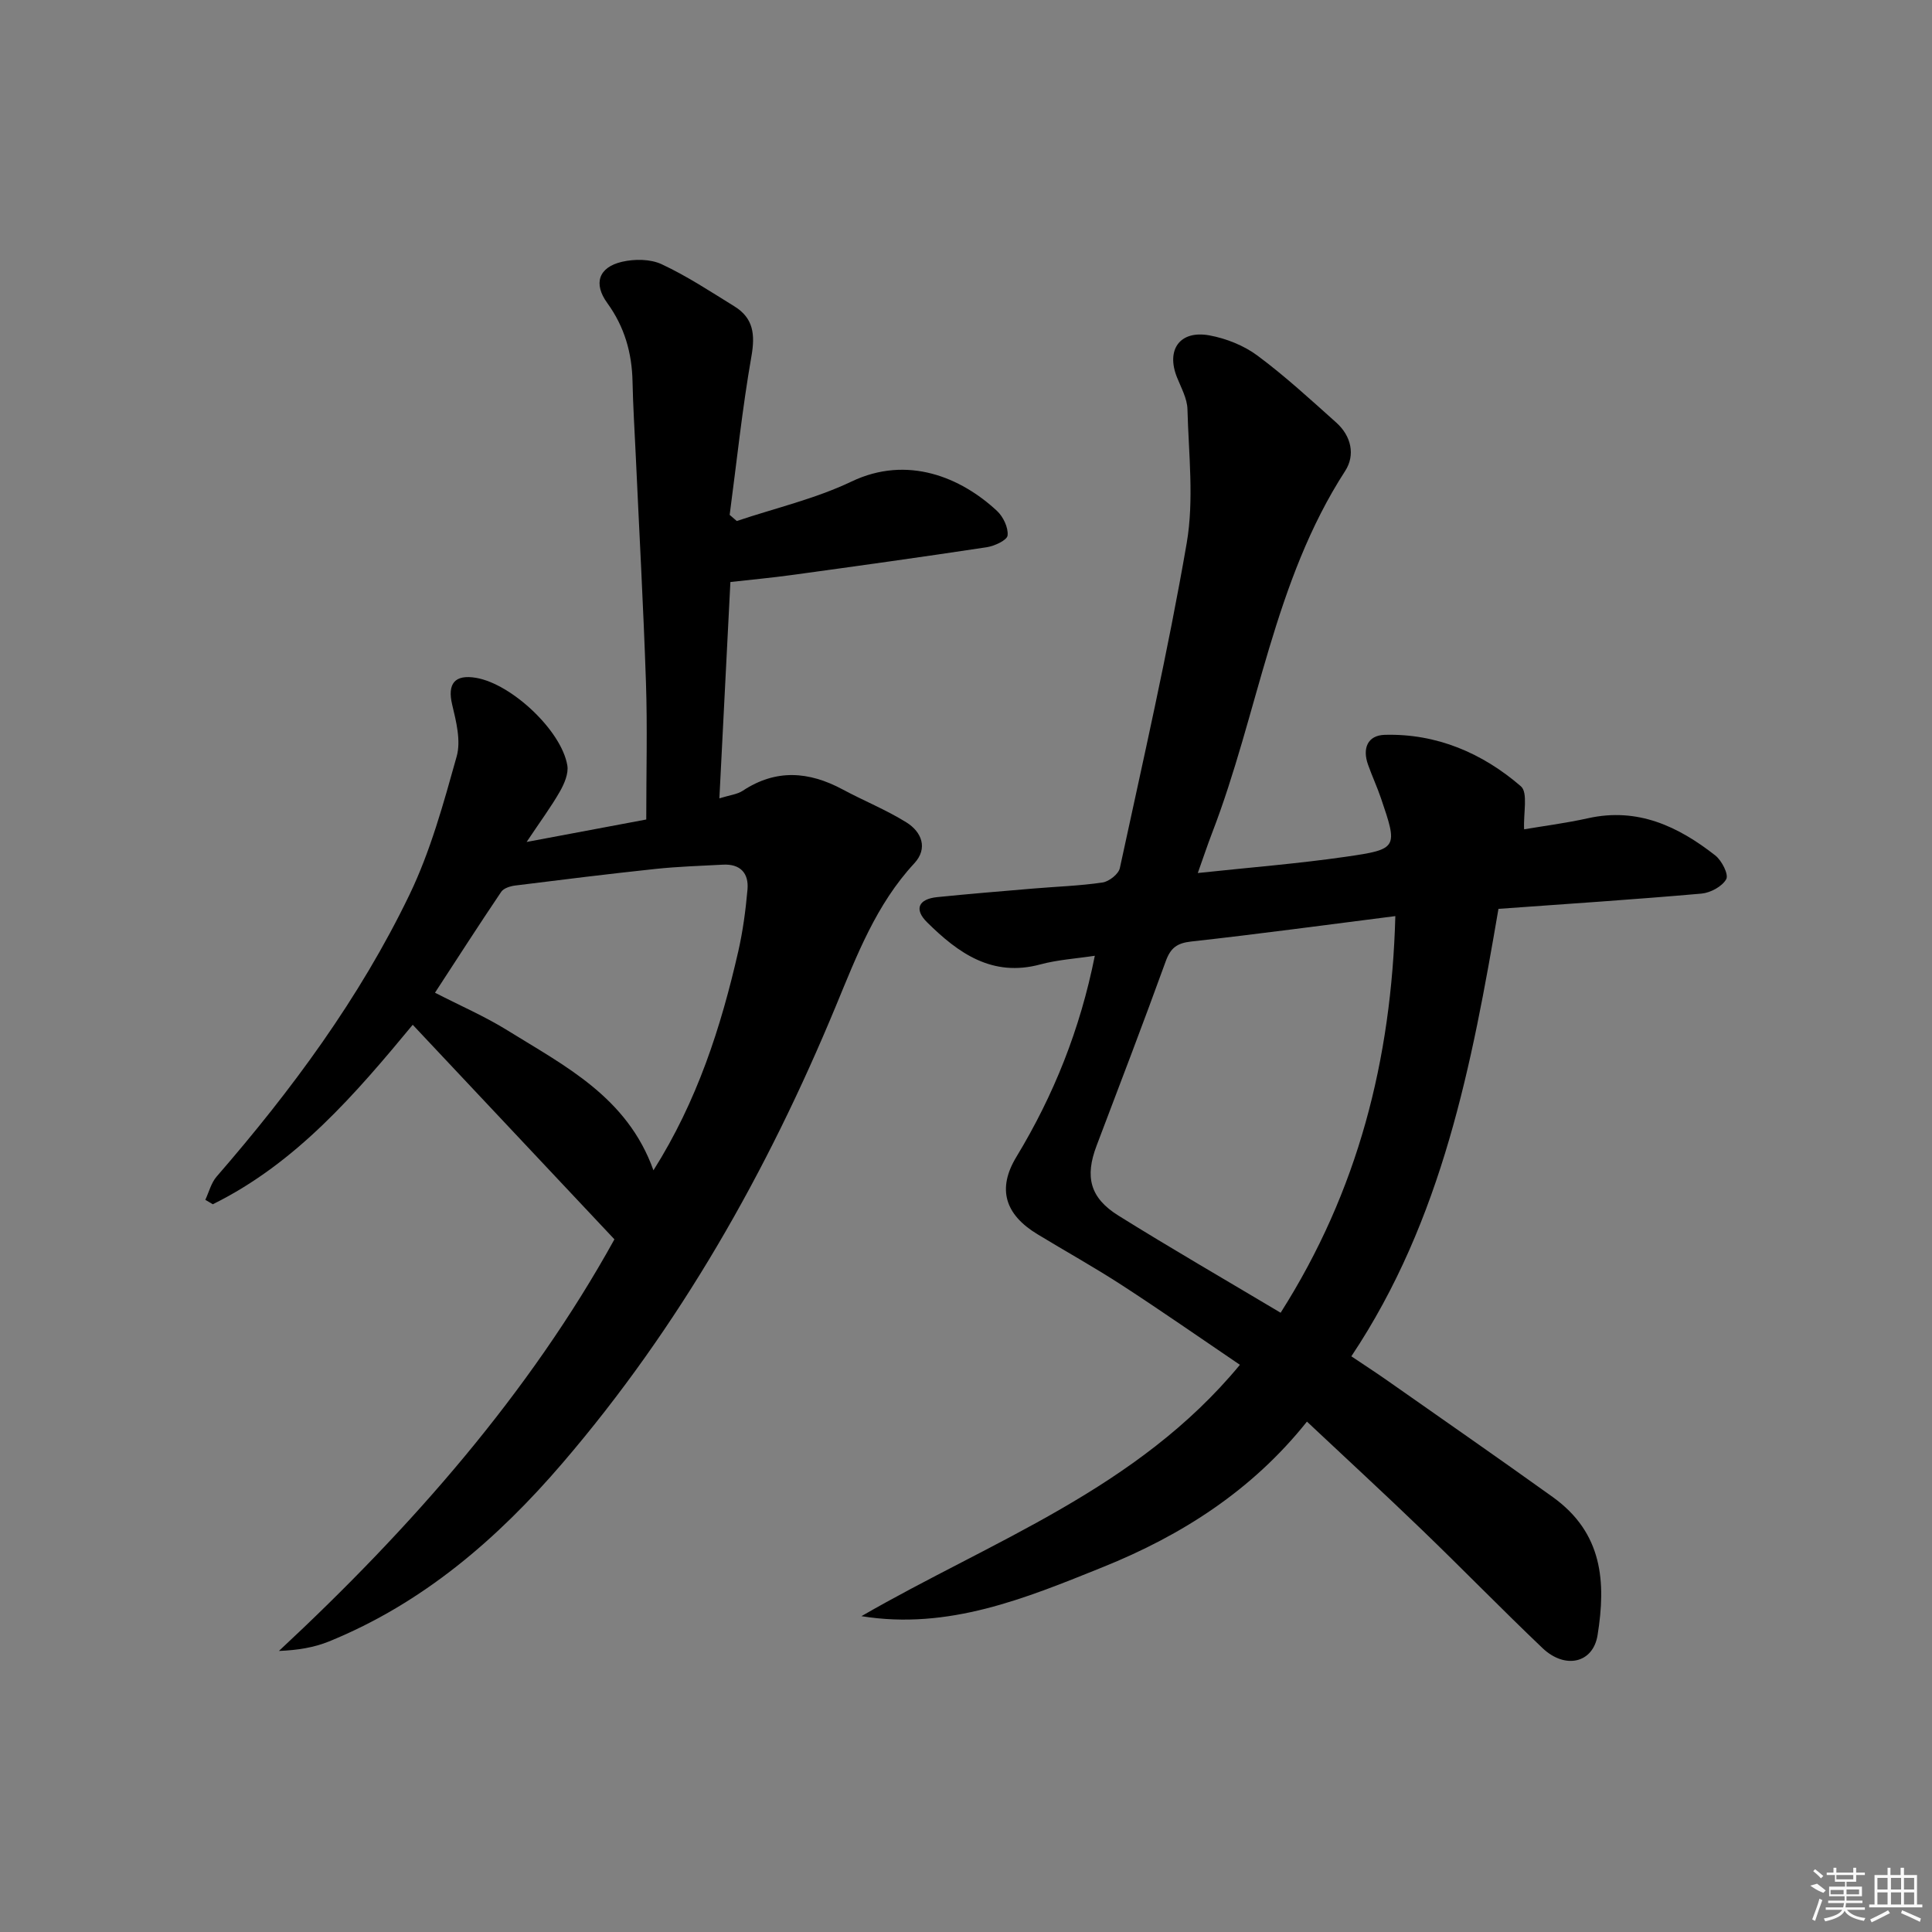 <svg enable-background="new 0 0 400 400" viewBox="0 0 400 400" xmlns="http://www.w3.org/2000/svg"><rect x="0" y="0" width="400" height="400" fill="#808080" stroke="none"/><path d="m178.35 334.61c27.04-15.62 57.08-26.28 78.36-52.04-8.31-5.63-16.28-11.19-24.42-16.48-5.72-3.71-11.69-7.03-17.52-10.57-6.72-4.08-8.34-9.39-4.35-15.98 7.74-12.78 13.2-26.4 16.25-41.66-3.87.59-7.67.82-11.27 1.79-9.98 2.7-17.01-2.34-23.45-8.71-2.78-2.74-1.75-4.83 2.08-5.22 6.6-.67 13.22-1.21 19.83-1.77 4.81-.41 9.65-.56 14.41-1.26 1.35-.2 3.31-1.74 3.58-2.97 4.83-22.38 9.95-44.72 13.84-67.27 1.55-9 .4-18.49.16-27.75-.06-2.21-1.3-4.43-2.16-6.58-2.31-5.73.58-9.83 6.72-8.7 3.47.64 7.11 2.09 9.93 4.18 5.72 4.25 11 9.11 16.33 13.88 3.09 2.77 3.97 6.71 1.83 10.01-14.85 22.94-17.98 50.14-27.56 74.98-.94 2.44-1.76 4.93-2.95 8.26 10.74-1.15 20.78-1.94 30.73-3.38 10.71-1.55 10.7-1.82 7.2-12.09-.8-2.36-1.86-4.63-2.69-6.98-1.19-3.35-.1-6.06 3.47-6.16 10.75-.29 20.21 3.77 28.18 10.65 1.52 1.31.5 5.57.67 8.91 3.92-.67 8.64-1.27 13.27-2.3 10.23-2.27 18.62 1.68 26.31 7.71 1.34 1.05 2.81 3.93 2.27 4.91-.83 1.51-3.26 2.82-5.12 2.99-13.74 1.21-27.5 2.11-42.04 3.16-5.5 32.14-11.55 64.29-30.46 92.64 2.55 1.72 5.01 3.3 7.4 4.98 11.44 8.03 22.93 16 34.28 24.14 10.42 7.47 11.06 17.66 9.3 28.61-.94 5.85-6.76 7.1-11.41 2.67-8.44-8.04-16.58-16.41-24.98-24.5-7.66-7.39-15.49-14.59-23.78-22.38-11.36 14.25-25.94 23.56-42.3 30.14-15.95 6.43-31.94 13.06-49.94 10.14zm86.79-62.82c16.03-25.22 22.94-52.37 23.75-82.12-14.6 1.85-28.41 3.73-42.26 5.26-2.95.33-4.27 1.32-5.27 4.07-4.64 12.79-9.5 25.5-14.33 38.22-2.44 6.43-1.38 10.78 4.53 14.46 10.86 6.77 21.94 13.17 33.58 20.11z"/><path d="m148.94 165.29c2.14-.67 3.7-.82 4.85-1.58 6.87-4.54 13.69-4.01 20.66-.27 4.37 2.35 9.03 4.22 13.23 6.84 3.16 1.97 4.48 5.37 1.62 8.46-7.91 8.52-11.92 19.11-16.24 29.54-14.22 34.34-32.34 66.36-56.62 94.66-13.47 15.7-28.9 29-48.34 36.91-3.13 1.27-6.56 1.81-10.35 1.96 27.5-25.59 51.87-53.4 69.46-85.22-13.97-14.86-27.71-29.48-41.76-44.42-11.81 14.26-24.09 28.61-41.39 37.16-.52-.31-1.03-.61-1.55-.92.76-1.62 1.21-3.51 2.34-4.81 15.55-17.92 29.6-36.94 39.92-58.34 4.36-9.04 7.06-18.94 9.78-28.65.91-3.25-.1-7.23-.93-10.71-1.03-4.32.49-6.32 4.95-5.56 7.36 1.26 17.68 10.92 18.89 18.14.28 1.68-.63 3.79-1.54 5.39-1.79 3.14-3.96 6.06-6.89 10.45 9.47-1.78 17.44-3.27 24.77-4.65 0-9.82.25-19.09-.06-28.34-.53-15.79-1.41-31.57-2.13-47.35-.23-4.98-.55-9.96-.65-14.94-.12-5.98-1.66-11.38-5.23-16.3-2.93-4.03-1.8-7.41 3.05-8.54 2.6-.6 5.88-.59 8.22.51 5.23 2.44 10.1 5.66 15.04 8.71 3.94 2.43 4.33 5.81 3.54 10.32-1.91 10.88-3.05 21.9-4.51 32.86.49.42.98.85 1.47 1.27 7.94-2.67 16.25-4.59 23.75-8.17 11.6-5.54 22.69-.85 30.13 6.08 1.29 1.2 2.36 3.45 2.19 5.08-.1.98-2.72 2.2-4.33 2.44-13.45 2.04-26.93 3.91-40.42 5.76-4.08.56-8.18.94-12.64 1.44-.74 14.7-1.49 29.38-2.28 44.79zm-13.65 77.01c9.06-14.34 13.97-29.61 17.57-45.37.95-4.18 1.52-8.48 1.9-12.76.3-3.41-1.51-5.35-5.11-5.15-4.64.25-9.29.39-13.91.88-9.71 1.03-19.4 2.23-29.09 3.44-1.01.13-2.36.55-2.87 1.29-4.62 6.84-9.08 13.79-13.72 20.9 5.29 2.72 10.35 4.91 14.99 7.79 11.9 7.39 24.82 13.81 30.24 28.98z"/><g fill="#fafafa"><path d="m374.8 390.4 1.4-.4c.7.5 1.3 1 1.8 1.4l-.5.5c-1.5-.6-2.1-1.1-2.7-1.5zm1 7.3-.6-.3c.5-1.4 1.1-2.8 1.5-4.3.2.1.4.2.6.3-.5 1.3-1 2.8-1.5 4.3zm-.4-10.3.4-.4c.4.3 1 .8 1.7 1.4l-.5.5c-.4-.5-1-1-1.6-1.5zm2.5.3h1.7v-1h.6v1h3.5v-1h.6v1h1.8v.5h-1.8v1.4h-2v1h3.2v2h-3.2v.9h3.3v.5h-3.4c0 .3-.1.6-.1.9h4v.5h-3.7c.7.9 1.9 1.5 3.8 1.7-.1.2-.2.4-.3.6-2.1-.4-3.5-1.1-4-2.1-.4 1-1.8 1.7-4 2.2-.1-.2-.2-.4-.3-.6 2.1-.4 3.4-1 3.8-1.8h-3.4v-.5h3.6c.1-.3.1-.6.2-.9h-3.3v-.5h3.4c0-.3 0-.6 0-.9h-3.2v-2h3.3v-1h-2.1v-1.4h-1.7v-.5zm1.1 3.5v1h2.7c0-.3 0-.4 0-.4 0-.1 0-.2 0-.2 0-.1 0-.2 0-.3h-2.7zm1.2-3v.9h3.5v-.9zm4.7 3h-2.6v.6.4h2.6z"/><path d="m393.6 386.7h.6v1.5h2.7v6.1h1.1v.6h-11v-.6h1.1v-6.1h2.7v-1.5h.6v1.5h2.1v-1.5zm-2.7 8.8.4.6c-1.2.6-2.5 1.3-3.8 1.9-.1-.2-.2-.4-.3-.6 1.2-.6 2.5-1.2 3.7-1.9zm-2.2-6.7v2.4h2.1v-2.4zm0 3v2.5h2.1v-2.5zm2.8-3v2.4h2.1v-2.4zm0 3v2.5h2.1v-2.5zm6 6.1c-1.4-.7-2.7-1.3-3.9-1.8l.2-.6c1.5.6 2.7 1.2 3.9 1.7zm-1.2-9.1h-2.1v2.4h2.1zm-2.1 3v2.5h2.1v-2.5z"/></g></svg>
